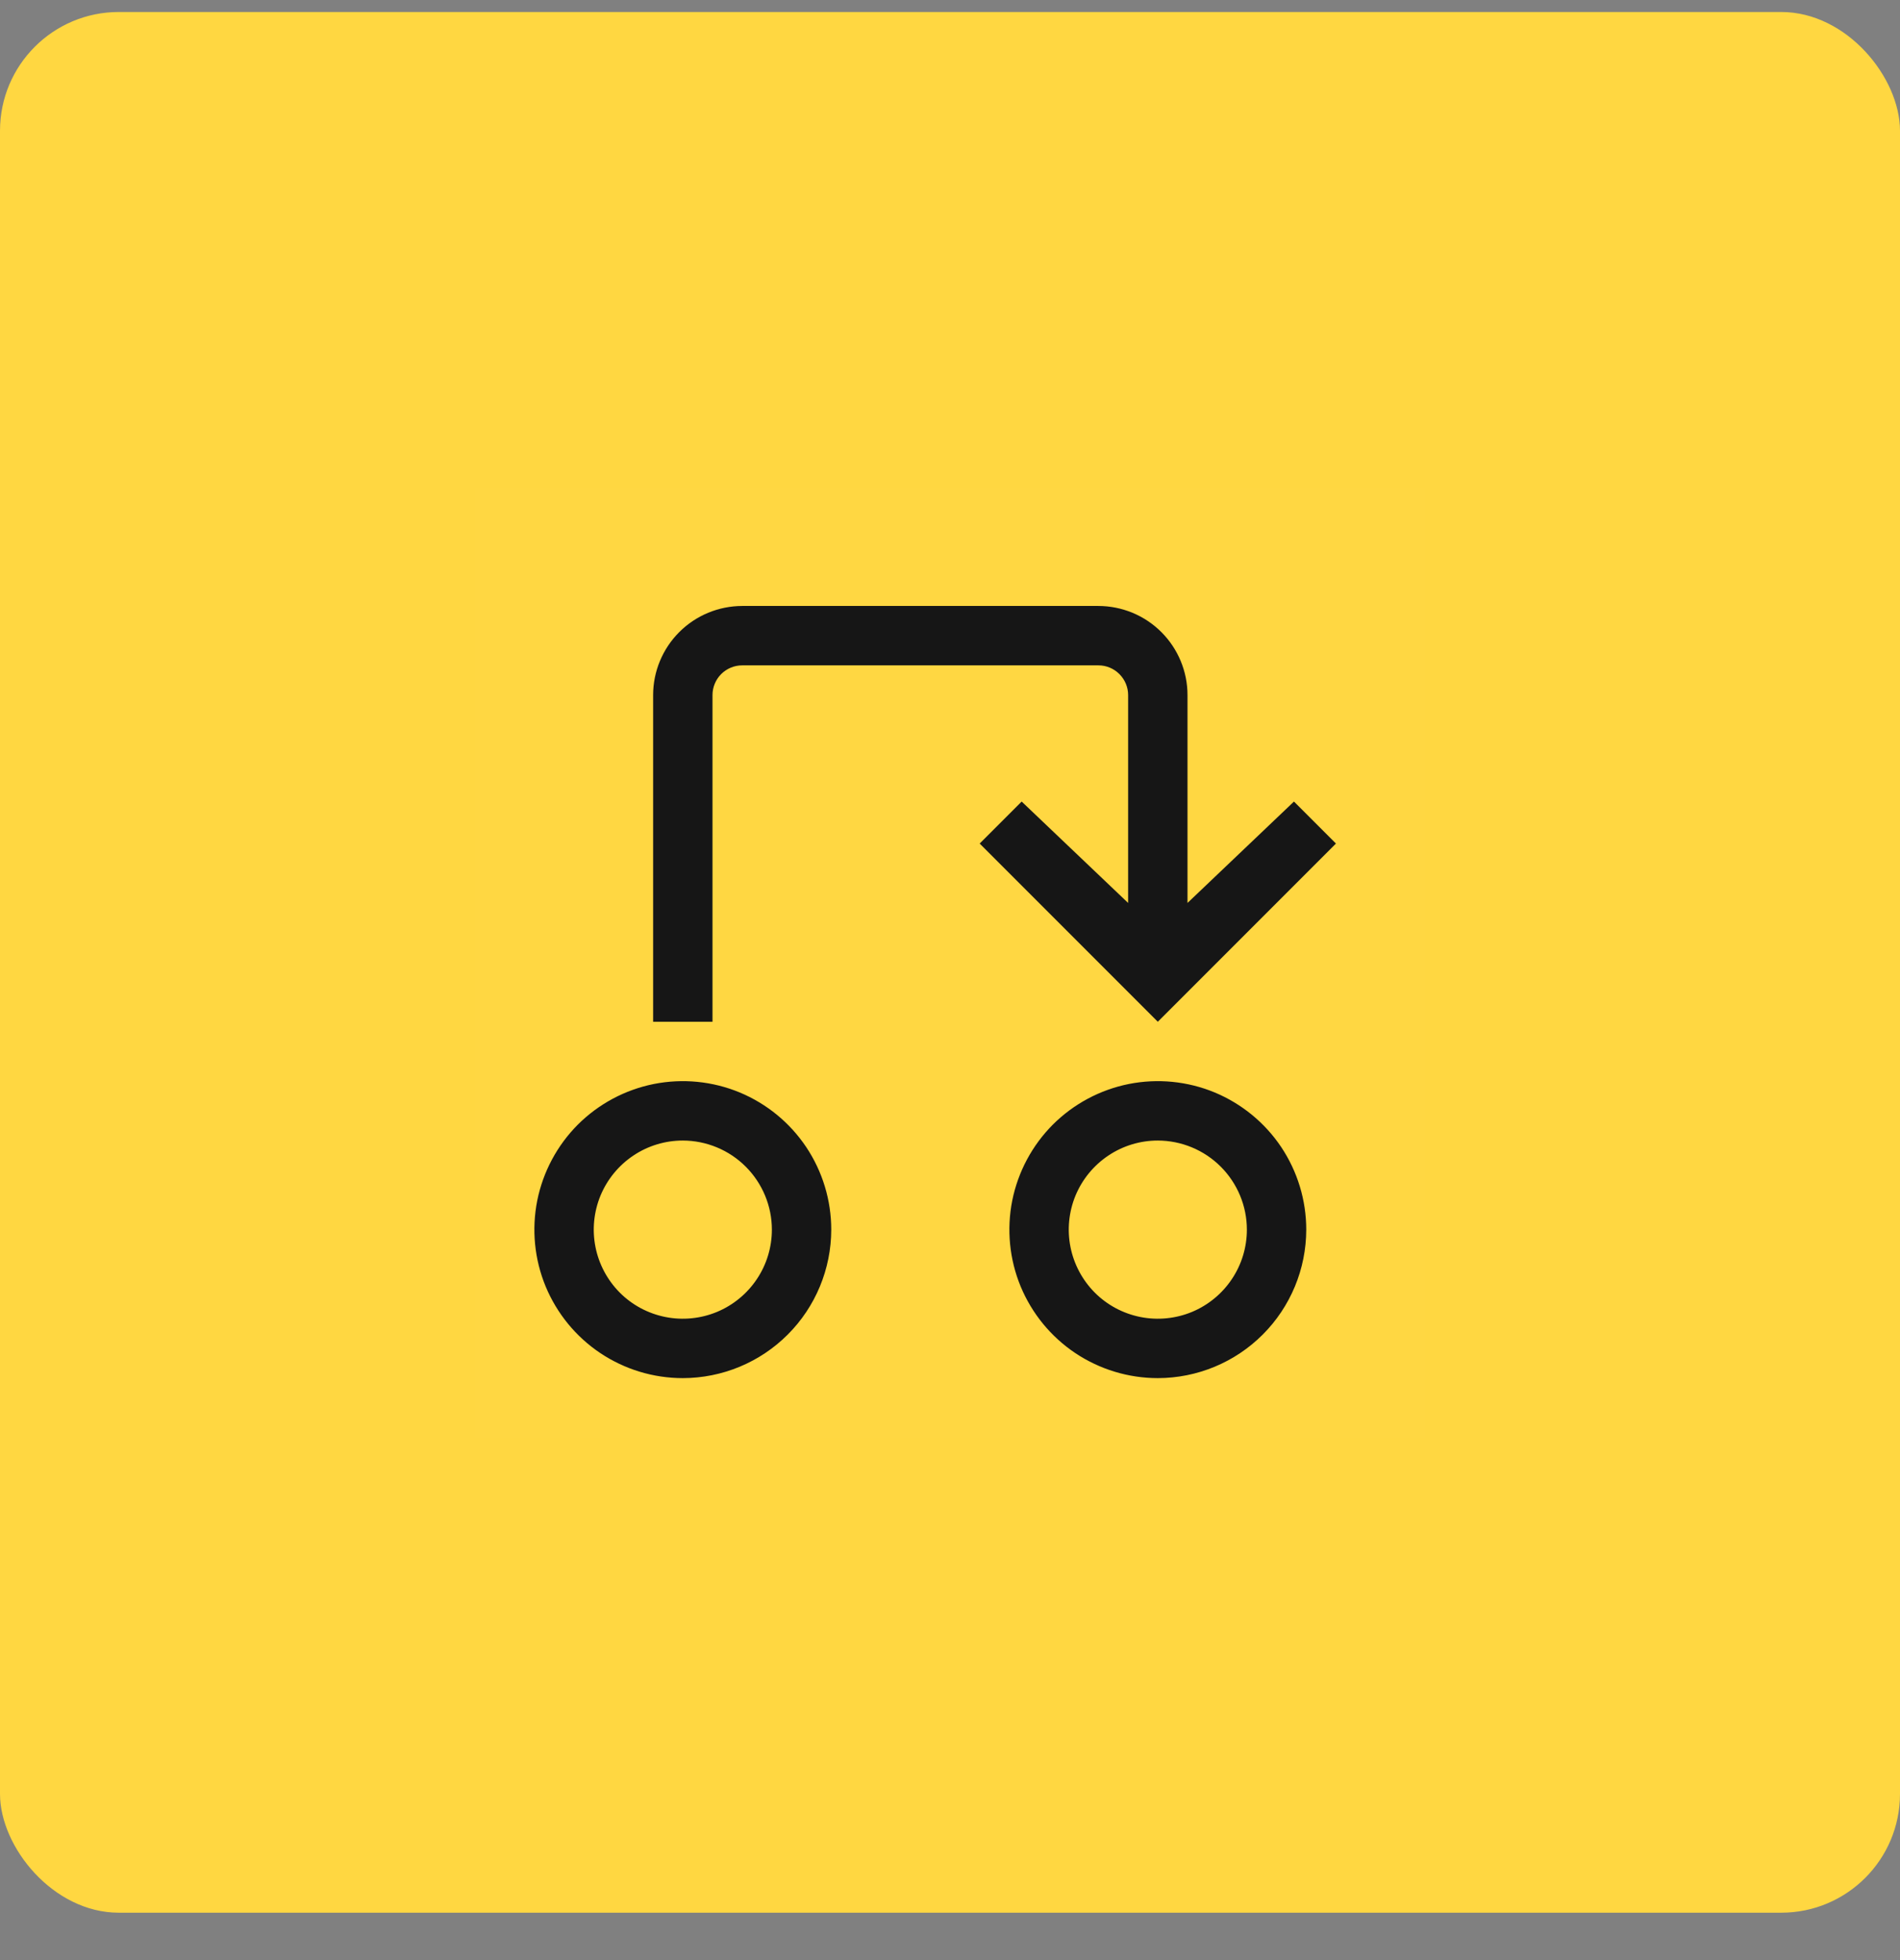 <svg width="32" height="33" viewBox="0 0 32 33" fill="none" xmlns="http://www.w3.org/2000/svg">
<rect x="0" y="0" width="32" height="33" fill="#808080" stroke="none"/>
<rect y="0.202" width="32" height="32" rx="2" fill="#FFD741"/>
<rect width="16" height="16" transform="translate(8 8.202)" fill="white" fill-opacity="0.01" style="mix-blend-mode:multiply"/>
<path d="M11.5 23.202C11.005 23.202 10.522 23.055 10.111 22.781C9.7 22.506 9.38 22.116 9.19 21.659C9.001 21.202 8.952 20.699 9.048 20.214C9.145 19.73 9.383 19.284 9.732 18.934C10.082 18.585 10.527 18.347 11.012 18.25C11.497 18.154 12 18.203 12.457 18.392C12.914 18.582 13.304 18.902 13.579 19.313C13.853 19.724 14 20.208 14 20.702C13.999 21.365 13.736 22 13.267 22.469C12.798 22.938 12.163 23.201 11.5 23.202ZM11.5 19.202C11.203 19.202 10.913 19.29 10.667 19.455C10.42 19.62 10.228 19.854 10.114 20.128C10.001 20.402 9.971 20.704 10.029 20.995C10.087 21.286 10.23 21.553 10.439 21.763C10.649 21.973 10.916 22.115 11.207 22.173C11.498 22.231 11.8 22.201 12.074 22.088C12.348 21.974 12.582 21.782 12.747 21.535C12.912 21.289 13 20.999 13 20.702C13 20.305 12.841 19.923 12.56 19.642C12.279 19.361 11.898 19.203 11.5 19.202Z" fill="#161616"/>
<path d="M19.5 23.202C19.006 23.202 18.522 23.055 18.111 22.781C17.7 22.506 17.38 22.116 17.19 21.659C17.001 21.202 16.952 20.699 17.048 20.214C17.145 19.73 17.383 19.284 17.732 18.934C18.082 18.585 18.527 18.347 19.012 18.25C19.497 18.154 20 18.203 20.457 18.392C20.913 18.582 21.304 18.902 21.579 19.313C21.853 19.724 22 20.208 22 20.702C21.999 21.365 21.736 22 21.267 22.469C20.798 22.938 20.163 23.201 19.5 23.202ZM19.5 19.202C19.203 19.202 18.913 19.29 18.667 19.455C18.42 19.62 18.228 19.854 18.114 20.128C18.001 20.402 17.971 20.704 18.029 20.995C18.087 21.286 18.23 21.553 18.439 21.763C18.649 21.973 18.916 22.115 19.207 22.173C19.498 22.231 19.8 22.201 20.074 22.088C20.348 21.974 20.582 21.782 20.747 21.535C20.912 21.289 21 20.999 21 20.702C21 20.305 20.841 19.923 20.56 19.642C20.279 19.361 19.898 19.203 19.5 19.202Z" fill="#161616"/>
<path d="M20 11.702V15.202L21.793 13.495L22.5 14.202L19.5 17.202L16.5 14.202L17.207 13.495L19 15.202V11.702C19 11.57 18.947 11.443 18.853 11.349C18.76 11.255 18.633 11.202 18.5 11.202H12.5C12.367 11.202 12.24 11.255 12.146 11.349C12.053 11.442 12 11.57 12 11.702V17.202H11V11.702C11 11.305 11.159 10.923 11.44 10.642C11.721 10.361 12.102 10.203 12.5 10.202H18.5C18.898 10.203 19.279 10.361 19.56 10.642C19.841 10.923 20 11.305 20 11.702Z" fill="#161616"/>
</svg>
